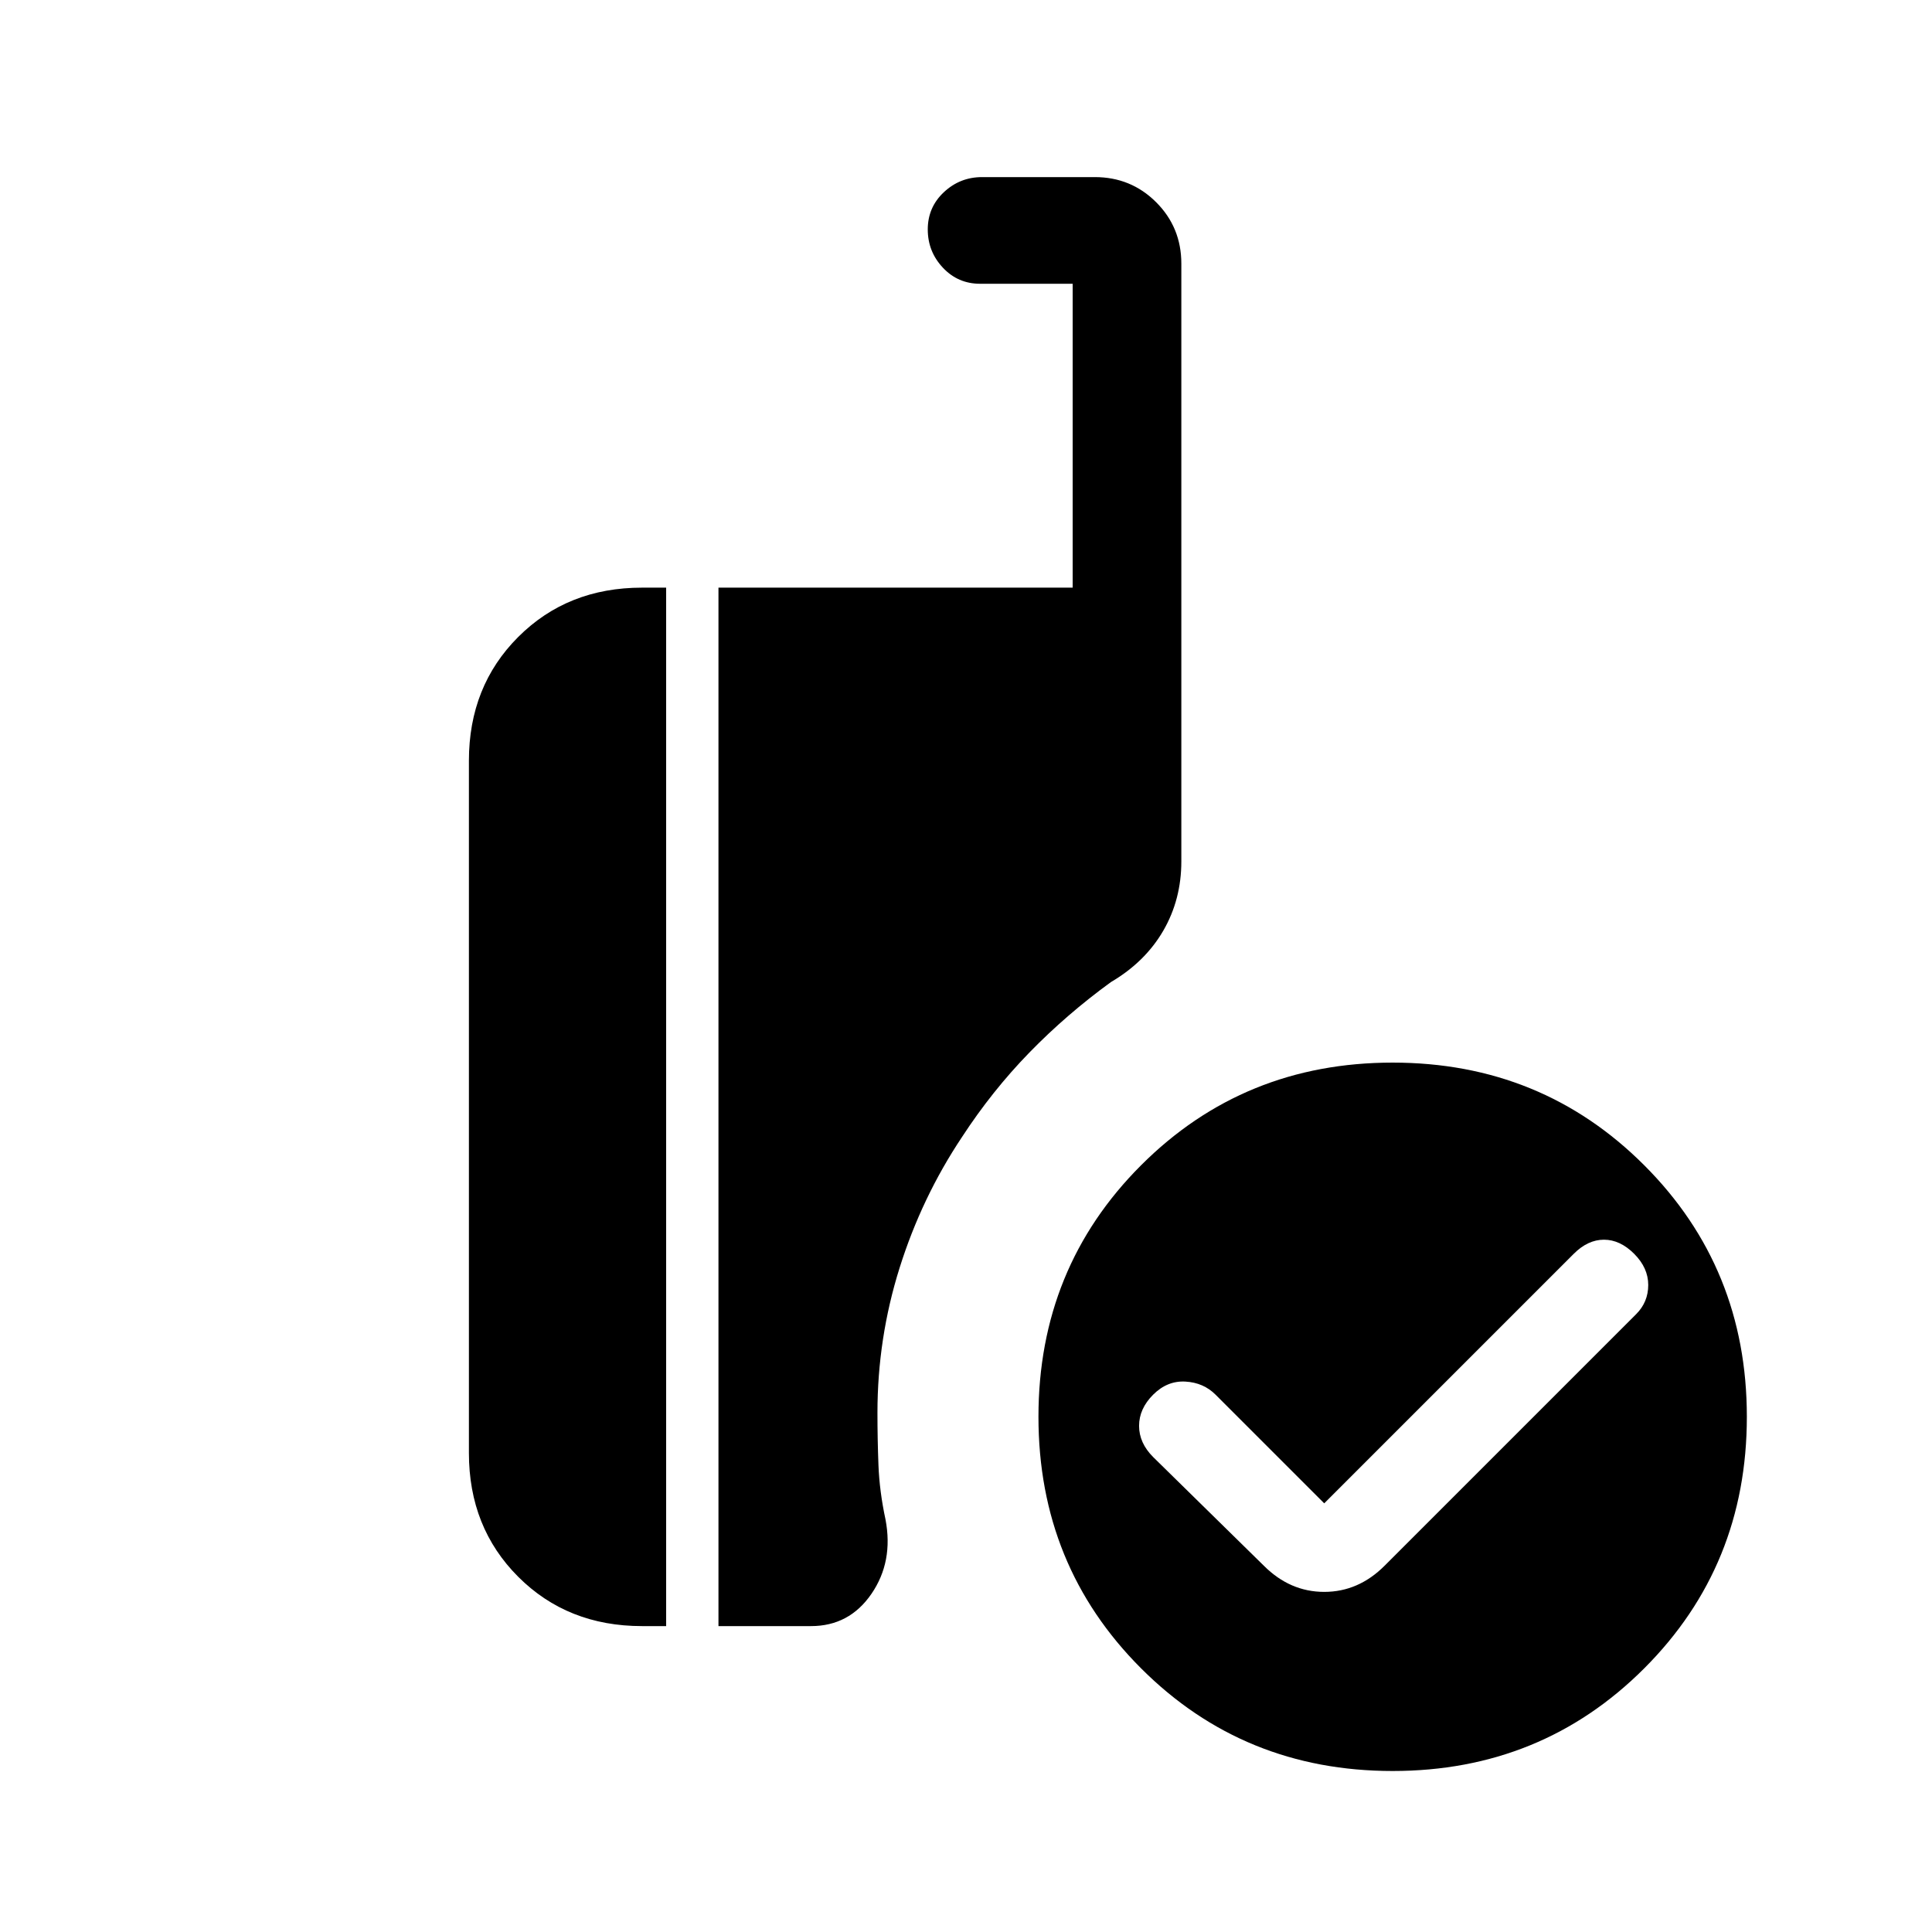 <svg xmlns="http://www.w3.org/2000/svg" height="24" viewBox="0 -960 960 960" width="24"><path d="m658-213-54-54q-6-6-15-6.5t-16 6.5q-7 7-7 15.5t7 15.5l55 54q13 13 30 13t30-13l125-125q6-6 6-14.5t-7-15.5q-7-7-15-7t-15 7L658-213Zm34 133q-74 0-125-51t-51-125q0-74 51-125t125-51q74 0 125 51t51 125q0 74-51 125T692-80Zm-335-72v-516h176v-151h-46q-11 0-18.5-8t-7.5-19q0-11 8-18.5t19-7.5h56q18 0 30.5 12.5T587-829v297q0 19-9 34.5T552-472q-22 16-40.5 35T478-395q-20 30-31 65t-11 72q0 13 .5 26t3.5 27q4 21-7 37t-30 16h-46Zm-38 0q-37 0-61.5-24.5T233-238v-344q0-37 24.5-61.5T319-668h12v516h-12Z"/></svg>